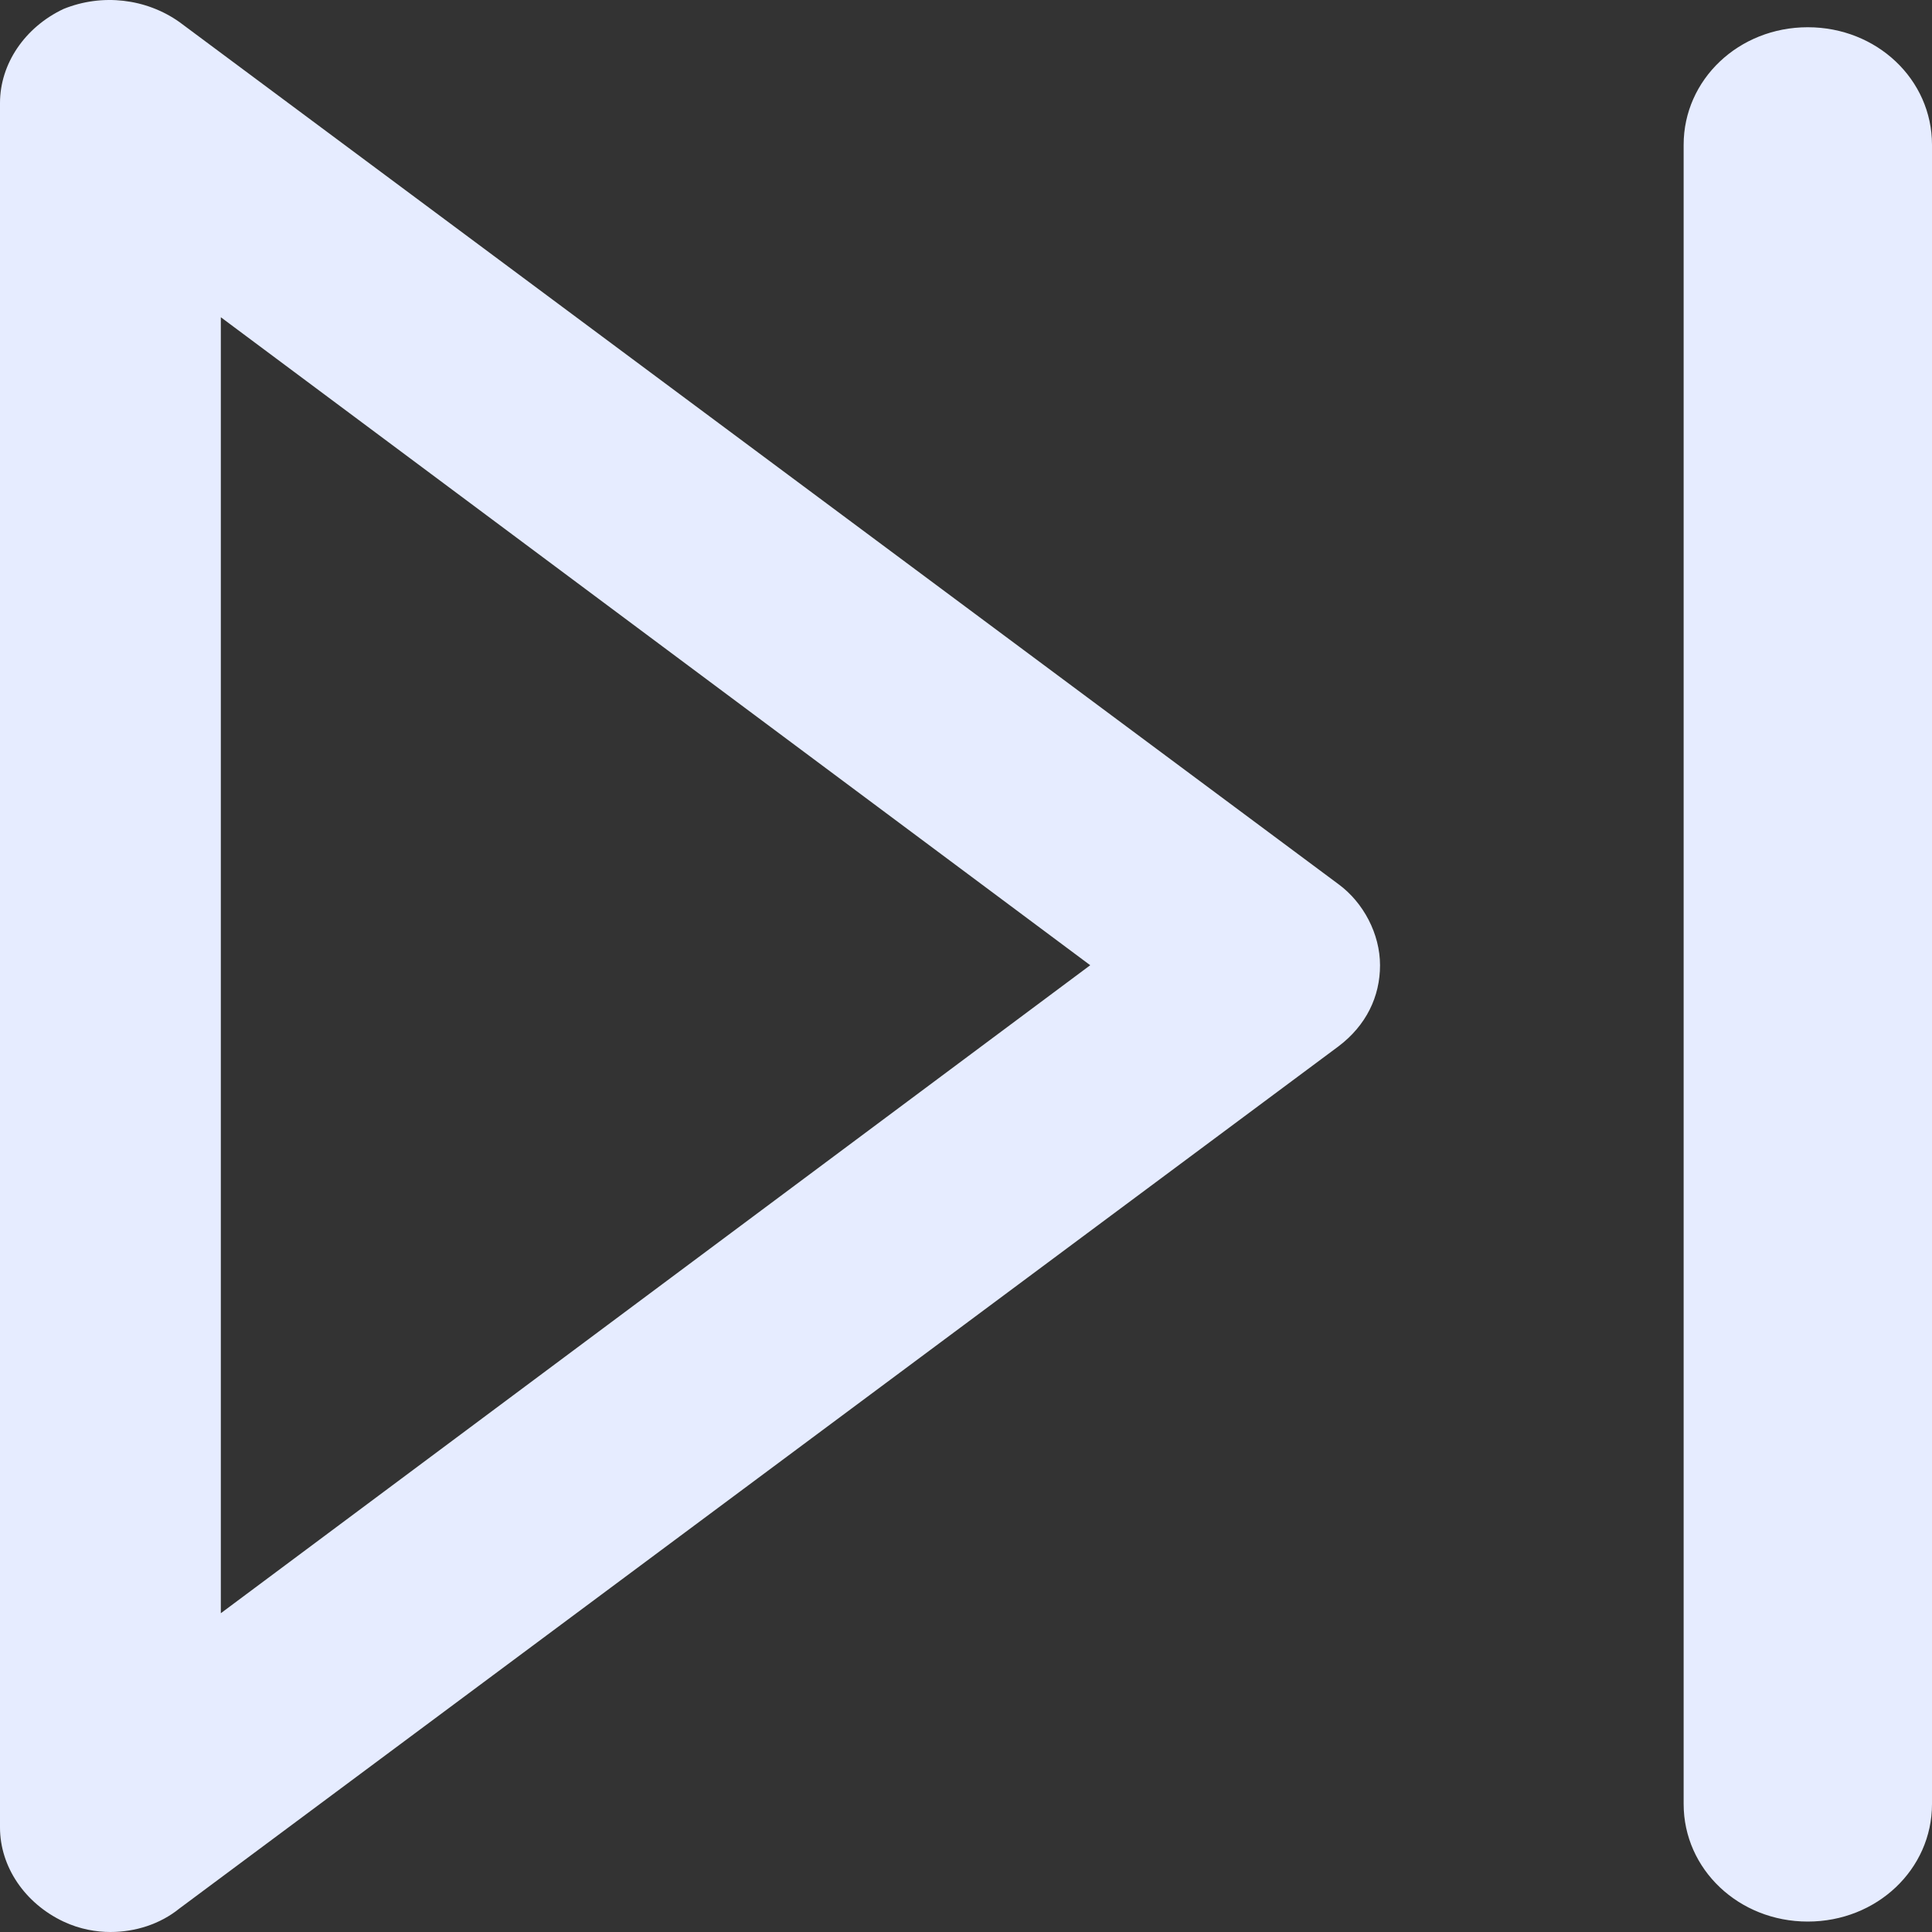 <svg width="20" height="20" viewBox="0 0 20 20" fill="none" xmlns="http://www.w3.org/2000/svg">
    <rect x="0" y="0" width="20" height="20" fill="#333333" stroke="none"/>
    <g clip-path="url(#clip0_97_45)">
        <path d="M13.857 9.154L1.857 0.228C1.514 -0.015 1.057 -0.07 0.657 0.093C0.257 0.282 0 0.661 0 1.066V18.918C0 19.324 0.257 19.703 0.657 19.892C0.829 19.973 1 20 1.143 20C1.4 20 1.657 19.919 1.857 19.757L13.857 10.831C14.143 10.614 14.286 10.317 14.286 9.992C14.286 9.668 14.114 9.343 13.857 9.154ZM2.286 16.7V3.284L11.286 9.992L2.286 16.7ZM20 1.499V18.675C20 19.351 19.429 19.892 18.714 19.892C18 19.892 17.429 19.351 17.429 18.675V1.499C17.429 0.823 18 0.282 18.714 0.282C19.429 0.282 20 0.823 20 1.499Z"
              fill="#E6ECFF"/>
    </g>
    <defs>
        <clipPath id="clip0_97_45">
            <rect width="20" height="20" fill="white"/>
        </clipPath>
    </defs>
</svg>
